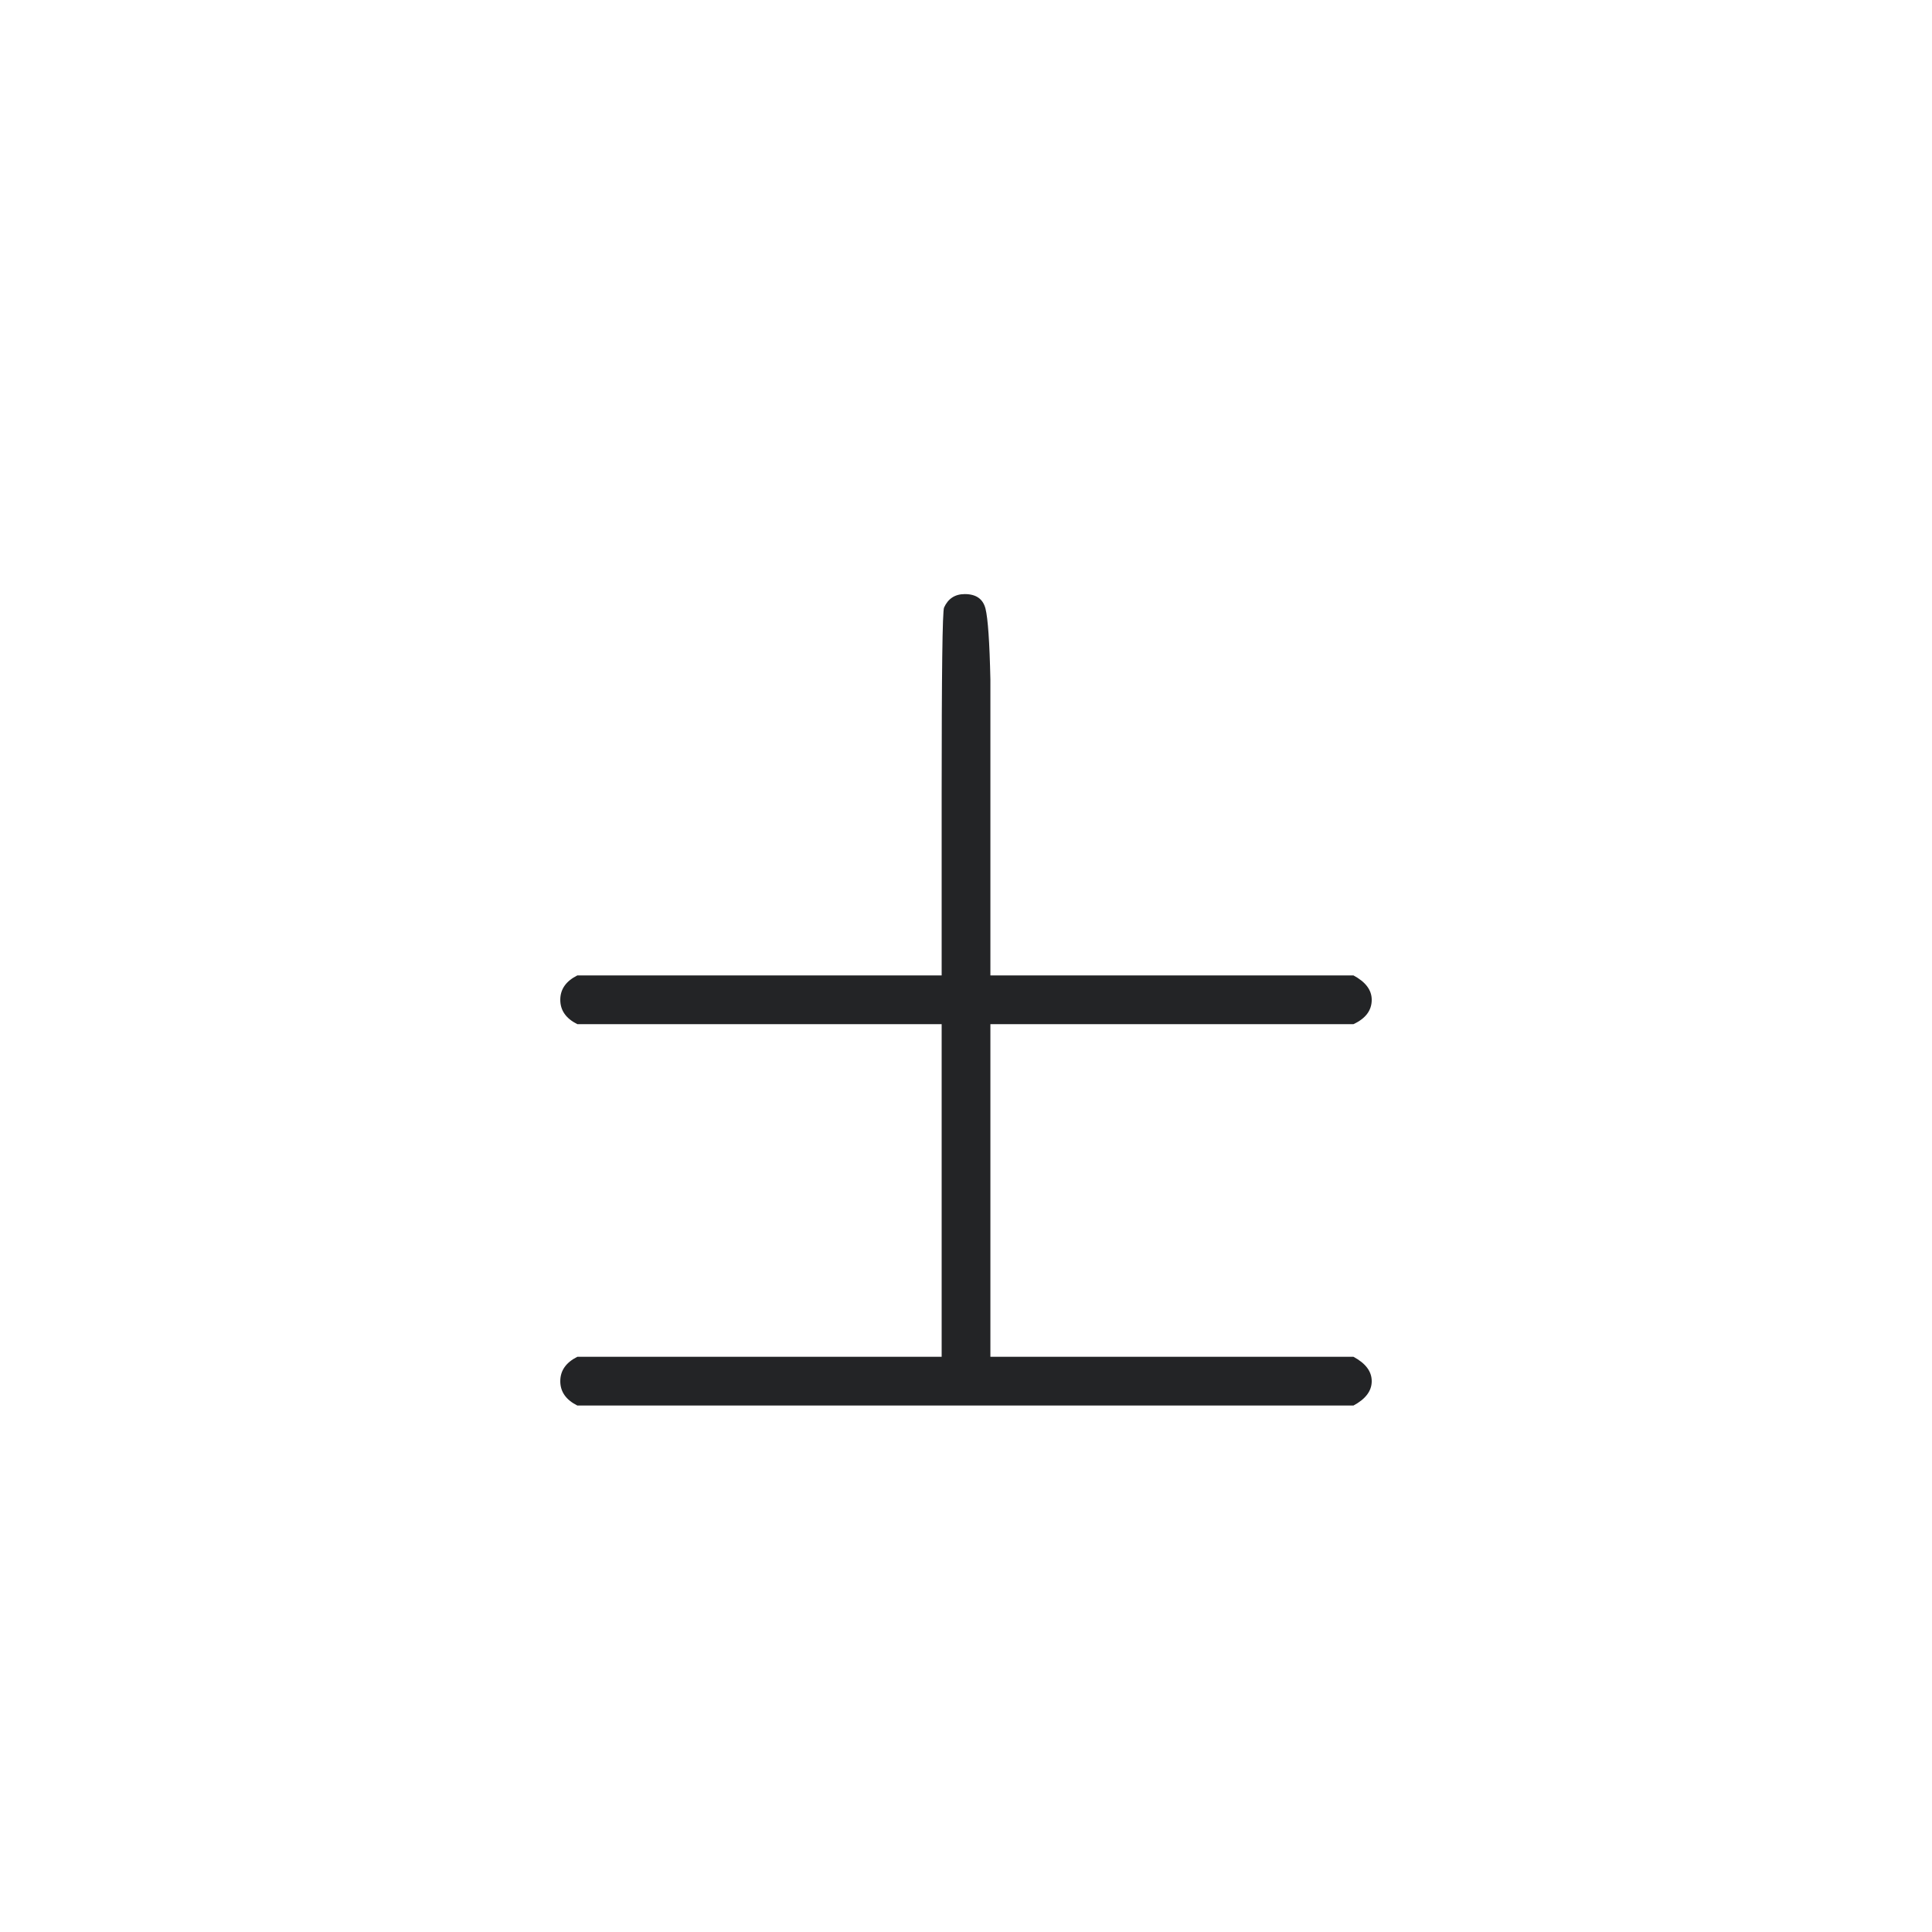 <svg width="40" height="40" viewBox="0 0 40 40" fill="none" xmlns="http://www.w3.org/2000/svg">
<path d="M11.6 21.028C11.6 21.028 11.6 20.919 11.6 20.7C11.6 20.481 11.718 20.313 11.953 20.195H19.496V16.437C19.496 13.931 19.512 12.645 19.546 12.578C19.63 12.393 19.773 12.3 19.975 12.3C20.21 12.3 20.353 12.401 20.404 12.603C20.454 12.805 20.488 13.292 20.505 14.066V16.487V20.195H28.022C28.274 20.33 28.4 20.498 28.4 20.7C28.4 20.919 28.274 21.087 28.022 21.204H20.505V28.091H28.022C28.274 28.226 28.4 28.394 28.4 28.596C28.4 28.797 28.274 28.965 28.022 29.1H11.953C11.718 28.982 11.6 28.814 11.6 28.596C11.6 28.377 11.718 28.209 11.953 28.091H19.496V21.204H11.953C11.718 21.087 11.6 20.919 11.6 20.7V21.028Z" fill="#232426"/>
</svg>

